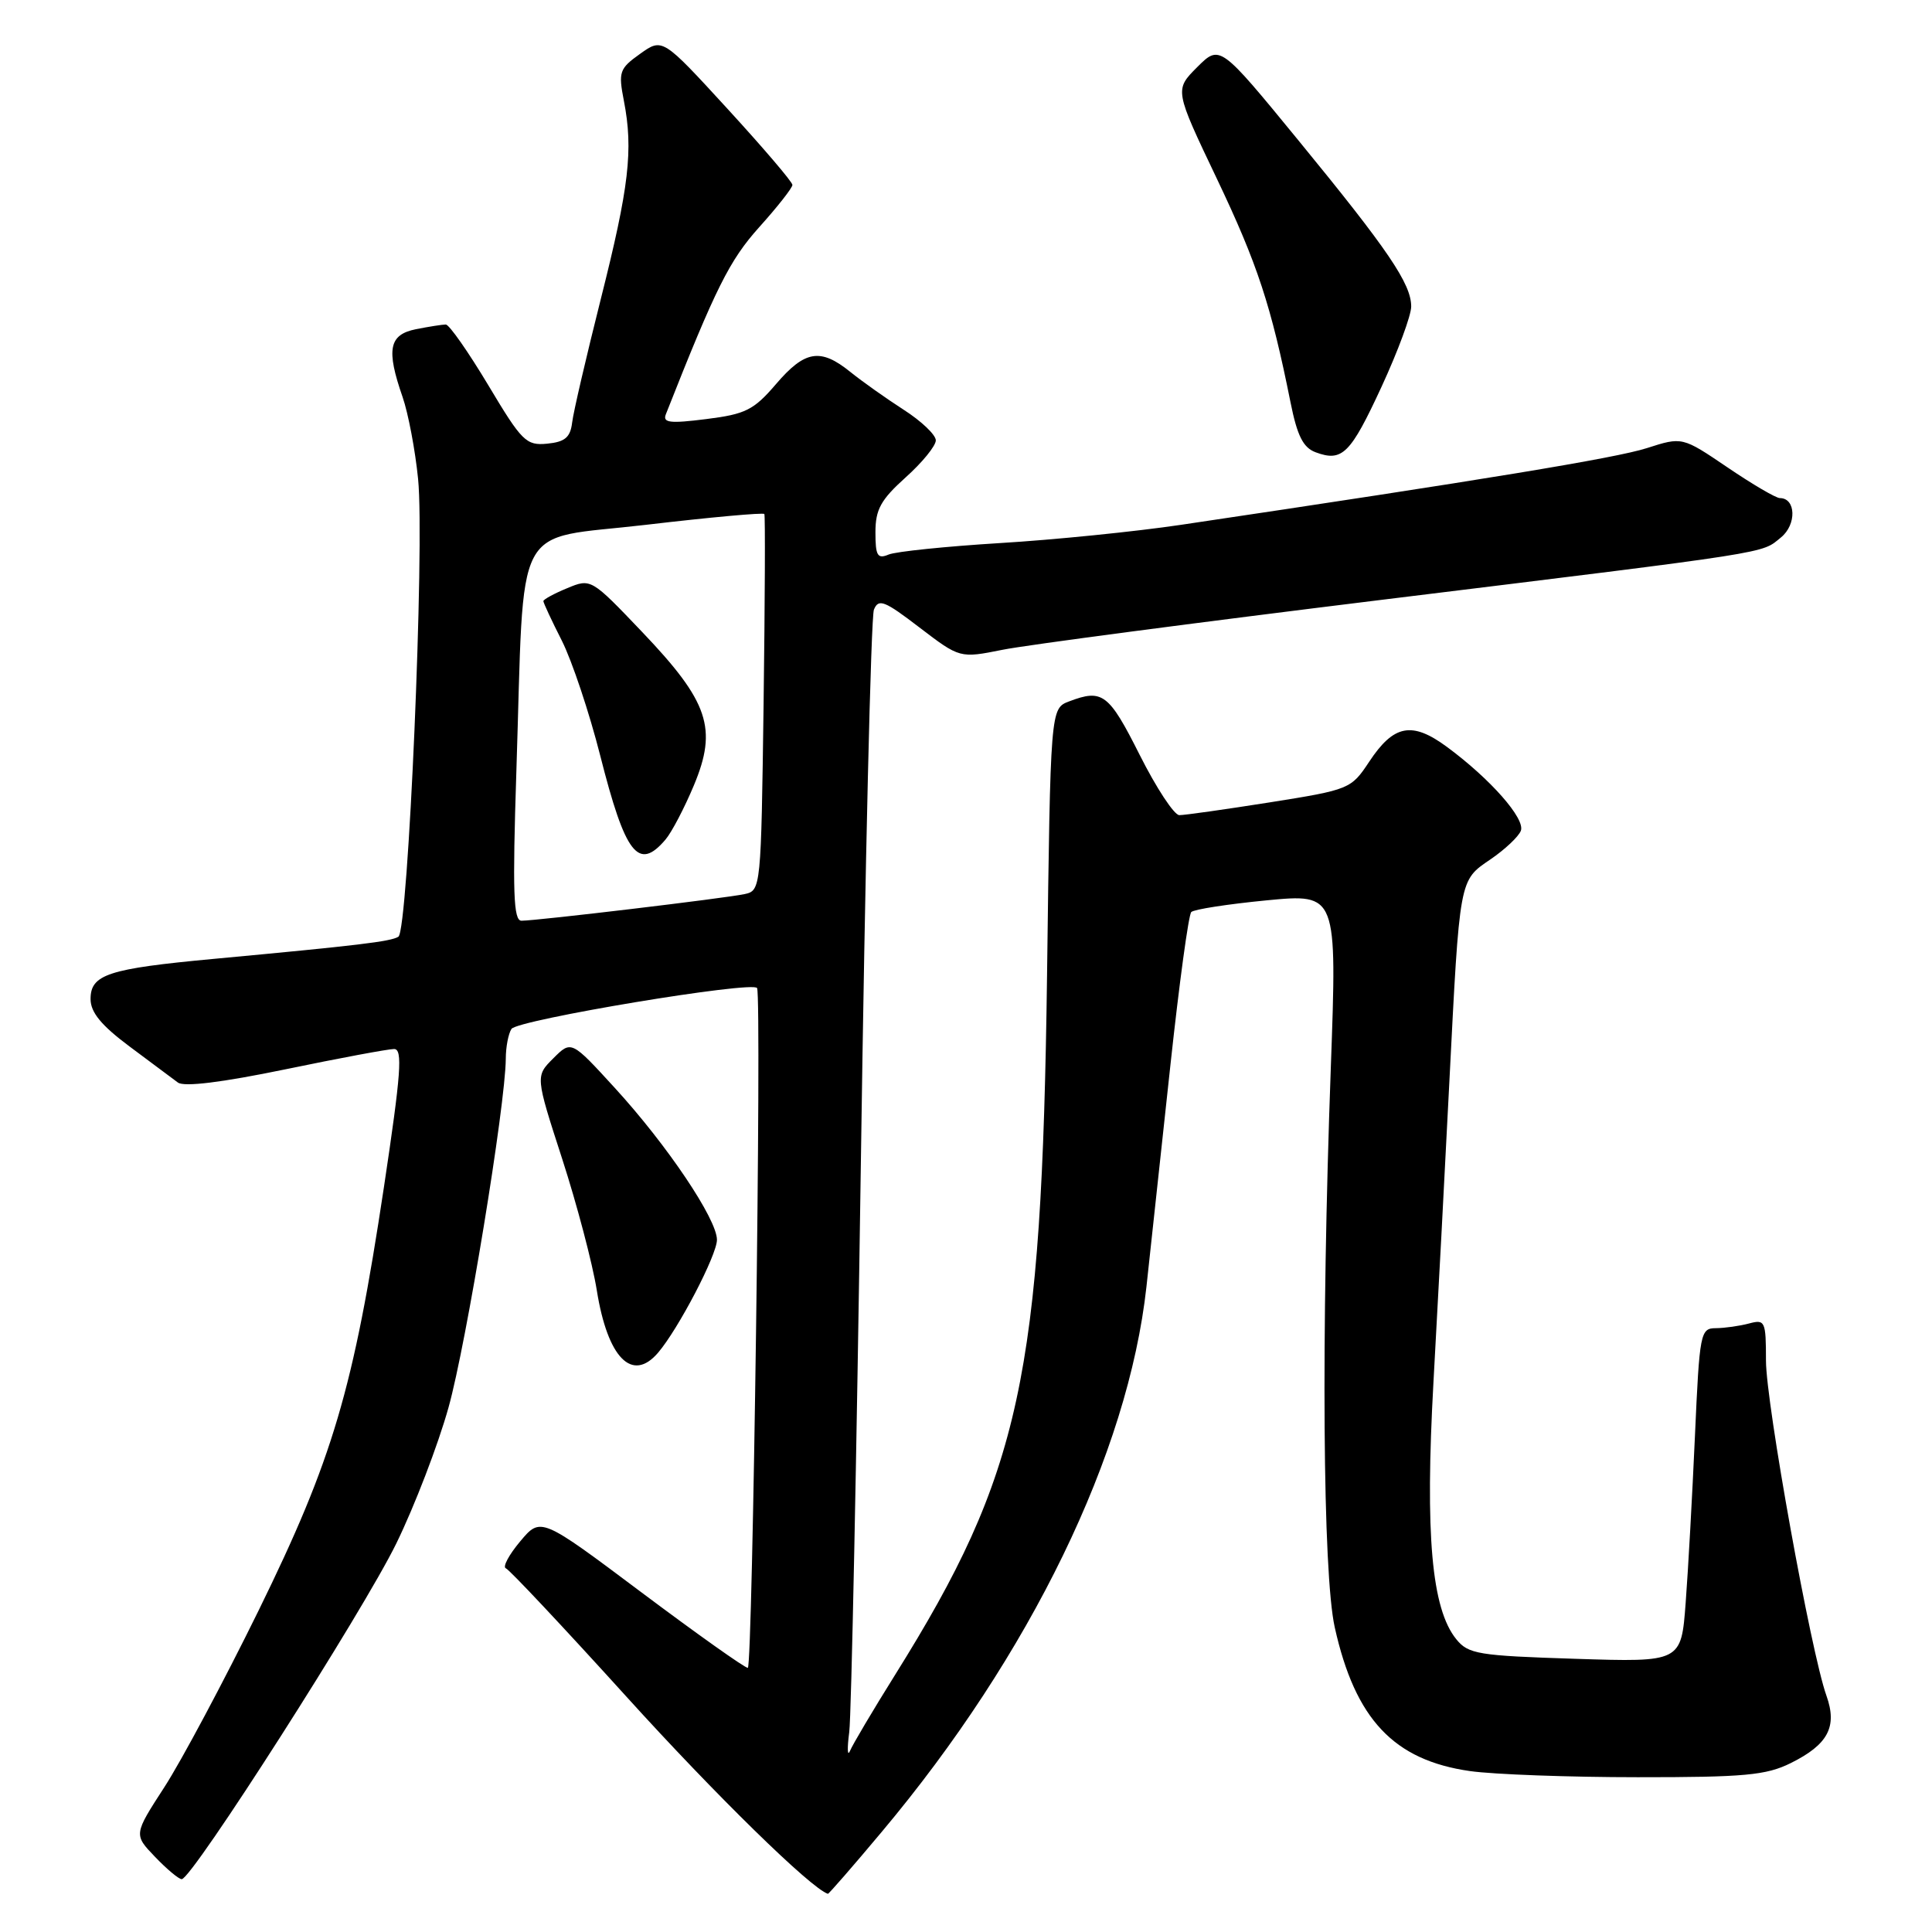 <?xml version="1.0" encoding="UTF-8" standalone="no"?>
<!DOCTYPE svg PUBLIC "-//W3C//DTD SVG 1.1//EN" "http://www.w3.org/Graphics/SVG/1.1/DTD/svg11.dtd" >
<svg xmlns="http://www.w3.org/2000/svg" xmlns:xlink="http://www.w3.org/1999/xlink" version="1.1" viewBox="0 0 256 256">
 <g >
 <path fill="currentColor"
d=" M 116.82 242.75 C 136.53 219.27 149.48 192.60 151.91 170.50 C 152.51 165.00 153.95 151.72 155.10 141.00 C 156.26 130.28 157.49 121.21 157.85 120.85 C 158.21 120.49 162.70 119.80 167.84 119.30 C 177.17 118.41 177.17 118.41 176.34 141.45 C 175.05 176.98 175.27 208.46 176.86 215.63 C 179.57 227.81 184.68 233.24 194.80 234.68 C 197.94 235.12 207.93 235.49 217.00 235.49 C 231.15 235.50 234.04 235.23 237.28 233.62 C 242.24 231.16 243.48 228.80 242.01 224.68 C 239.96 218.95 234.00 185.93 234.00 180.29 C 234.00 175.05 233.88 174.80 231.75 175.37 C 230.51 175.70 228.54 175.98 227.36 175.99 C 225.31 176.00 225.20 176.56 224.59 190.25 C 224.24 198.09 223.69 208.04 223.36 212.37 C 222.77 220.25 222.77 220.25 208.74 219.80 C 195.86 219.39 194.56 219.18 192.96 217.20 C 189.69 213.16 188.82 203.38 189.94 183.16 C 190.51 172.90 191.46 155.05 192.04 143.50 C 193.43 116.18 193.33 116.71 197.51 113.86 C 199.41 112.56 201.22 110.86 201.52 110.08 C 202.13 108.49 197.48 103.21 191.73 98.97 C 187.09 95.55 184.68 96.01 181.42 100.94 C 179.03 104.55 178.81 104.64 168.24 106.32 C 162.34 107.25 156.94 108.02 156.26 108.01 C 155.58 108.00 153.21 104.40 151.00 100.00 C 146.92 91.89 146.08 91.26 141.66 92.94 C 139.19 93.88 139.19 93.88 138.74 129.19 C 138.04 182.44 135.27 195.25 118.62 221.90 C 115.66 226.63 112.97 231.18 112.63 232.00 C 112.29 232.82 112.24 231.70 112.53 229.50 C 112.81 227.30 113.50 193.32 114.07 154.00 C 114.63 114.67 115.41 81.73 115.80 80.78 C 116.41 79.28 117.20 79.59 121.84 83.15 C 127.19 87.23 127.19 87.23 132.84 86.10 C 135.95 85.47 158.52 82.50 183.00 79.49 C 235.66 73.02 233.30 73.39 235.99 71.21 C 238.08 69.51 237.98 66.00 235.84 66.00 C 235.32 66.00 232.20 64.17 228.90 61.93 C 222.91 57.87 222.91 57.87 218.21 59.38 C 214.09 60.70 196.46 63.60 156.50 69.54 C 150.45 70.44 139.65 71.53 132.50 71.96 C 125.35 72.40 118.71 73.08 117.75 73.48 C 116.27 74.10 116.00 73.65 116.00 70.53 C 116.00 67.51 116.71 66.22 120.00 63.26 C 122.20 61.29 124.00 59.08 124.00 58.35 C 124.00 57.62 122.09 55.80 119.75 54.30 C 117.41 52.79 114.23 50.54 112.67 49.28 C 108.71 46.08 106.65 46.42 102.82 50.90 C 99.87 54.34 98.79 54.88 93.58 55.53 C 88.75 56.14 87.78 56.02 88.23 54.89 C 94.85 38.11 96.66 34.49 100.61 30.09 C 103.03 27.40 105.00 24.89 105.00 24.50 C 105.00 24.11 101.12 19.57 96.39 14.41 C 87.78 5.02 87.78 5.02 84.82 7.13 C 82.07 9.09 81.92 9.52 82.67 13.37 C 83.93 19.87 83.36 24.74 79.61 39.62 C 77.69 47.25 75.97 54.62 75.81 56.00 C 75.57 57.96 74.86 58.56 72.50 58.79 C 69.72 59.06 69.15 58.49 64.70 51.04 C 62.05 46.62 59.52 43.00 59.07 43.00 C 58.62 43.00 56.84 43.28 55.12 43.62 C 51.53 44.34 51.15 46.30 53.35 52.62 C 54.09 54.76 55.02 59.64 55.40 63.47 C 56.29 72.32 54.09 123.29 52.79 124.12 C 51.77 124.76 47.51 125.27 28.28 127.06 C 14.32 128.36 12.00 129.12 12.00 132.38 C 12.00 134.14 13.42 135.87 17.16 138.66 C 19.99 140.77 22.88 142.92 23.57 143.44 C 24.38 144.05 29.39 143.43 37.82 141.69 C 44.96 140.21 51.44 139.00 52.22 139.00 C 53.38 139.00 53.14 142.20 50.88 157.25 C 46.83 184.14 44.10 193.35 34.27 213.39 C 29.65 222.80 24.03 233.33 21.79 236.79 C 17.71 243.09 17.71 243.09 20.54 246.04 C 22.10 247.67 23.69 249.00 24.08 249.00 C 25.44 249.00 48.15 213.46 52.52 204.50 C 54.94 199.55 58.05 191.45 59.43 186.50 C 61.79 178.06 66.98 146.43 67.02 140.28 C 67.02 138.75 67.36 136.98 67.77 136.34 C 68.54 135.13 99.93 129.91 100.32 130.93 C 100.94 132.52 99.73 221.00 99.09 221.00 C 98.68 221.00 92.34 216.50 85.00 211.00 C 71.65 200.99 71.65 200.99 68.92 204.25 C 67.42 206.04 66.57 207.64 67.03 207.81 C 67.50 207.98 74.68 215.63 83.00 224.81 C 94.78 237.82 107.46 250.23 109.70 250.94 C 109.81 250.97 113.02 247.29 116.82 242.75 Z  M 87.19 179.25 C 89.88 176.11 95.00 166.30 95.00 164.28 C 95.00 161.55 88.41 151.74 81.48 144.17 C 75.70 137.85 75.70 137.85 73.32 140.23 C 70.94 142.60 70.94 142.60 74.49 153.55 C 76.44 159.57 78.51 167.41 79.08 170.98 C 80.51 179.93 83.76 183.25 87.19 179.25 Z  M 183.07 51.23 C 185.23 46.55 187.00 41.77 186.99 40.61 C 186.99 37.61 183.95 33.13 172.07 18.63 C 161.64 5.90 161.64 5.90 158.63 8.90 C 155.63 11.91 155.63 11.91 161.25 23.70 C 166.63 35.00 168.43 40.49 171.00 53.31 C 171.89 57.76 172.68 59.32 174.33 59.93 C 177.86 61.24 178.94 60.16 183.07 51.23 Z  M 68.42 102.25 C 69.53 68.16 67.70 71.64 85.60 69.54 C 94.10 68.54 101.16 67.90 101.28 68.11 C 101.41 68.32 101.36 79.64 101.18 93.25 C 100.85 117.71 100.82 118.01 98.67 118.47 C 96.22 119.01 71.14 122.00 69.10 122.00 C 68.03 122.00 67.90 118.26 68.42 102.25 Z  M 88.18 111.25 C 89.00 110.29 90.69 107.06 91.94 104.07 C 95.10 96.52 93.91 92.99 85.09 83.74 C 78.32 76.64 78.30 76.63 75.15 77.94 C 73.42 78.65 72.00 79.43 72.00 79.65 C 72.00 79.88 73.10 82.24 74.45 84.90 C 75.79 87.56 78.08 94.40 79.53 100.11 C 82.86 113.24 84.59 115.47 88.18 111.25 Z "/>
</g>
</svg>